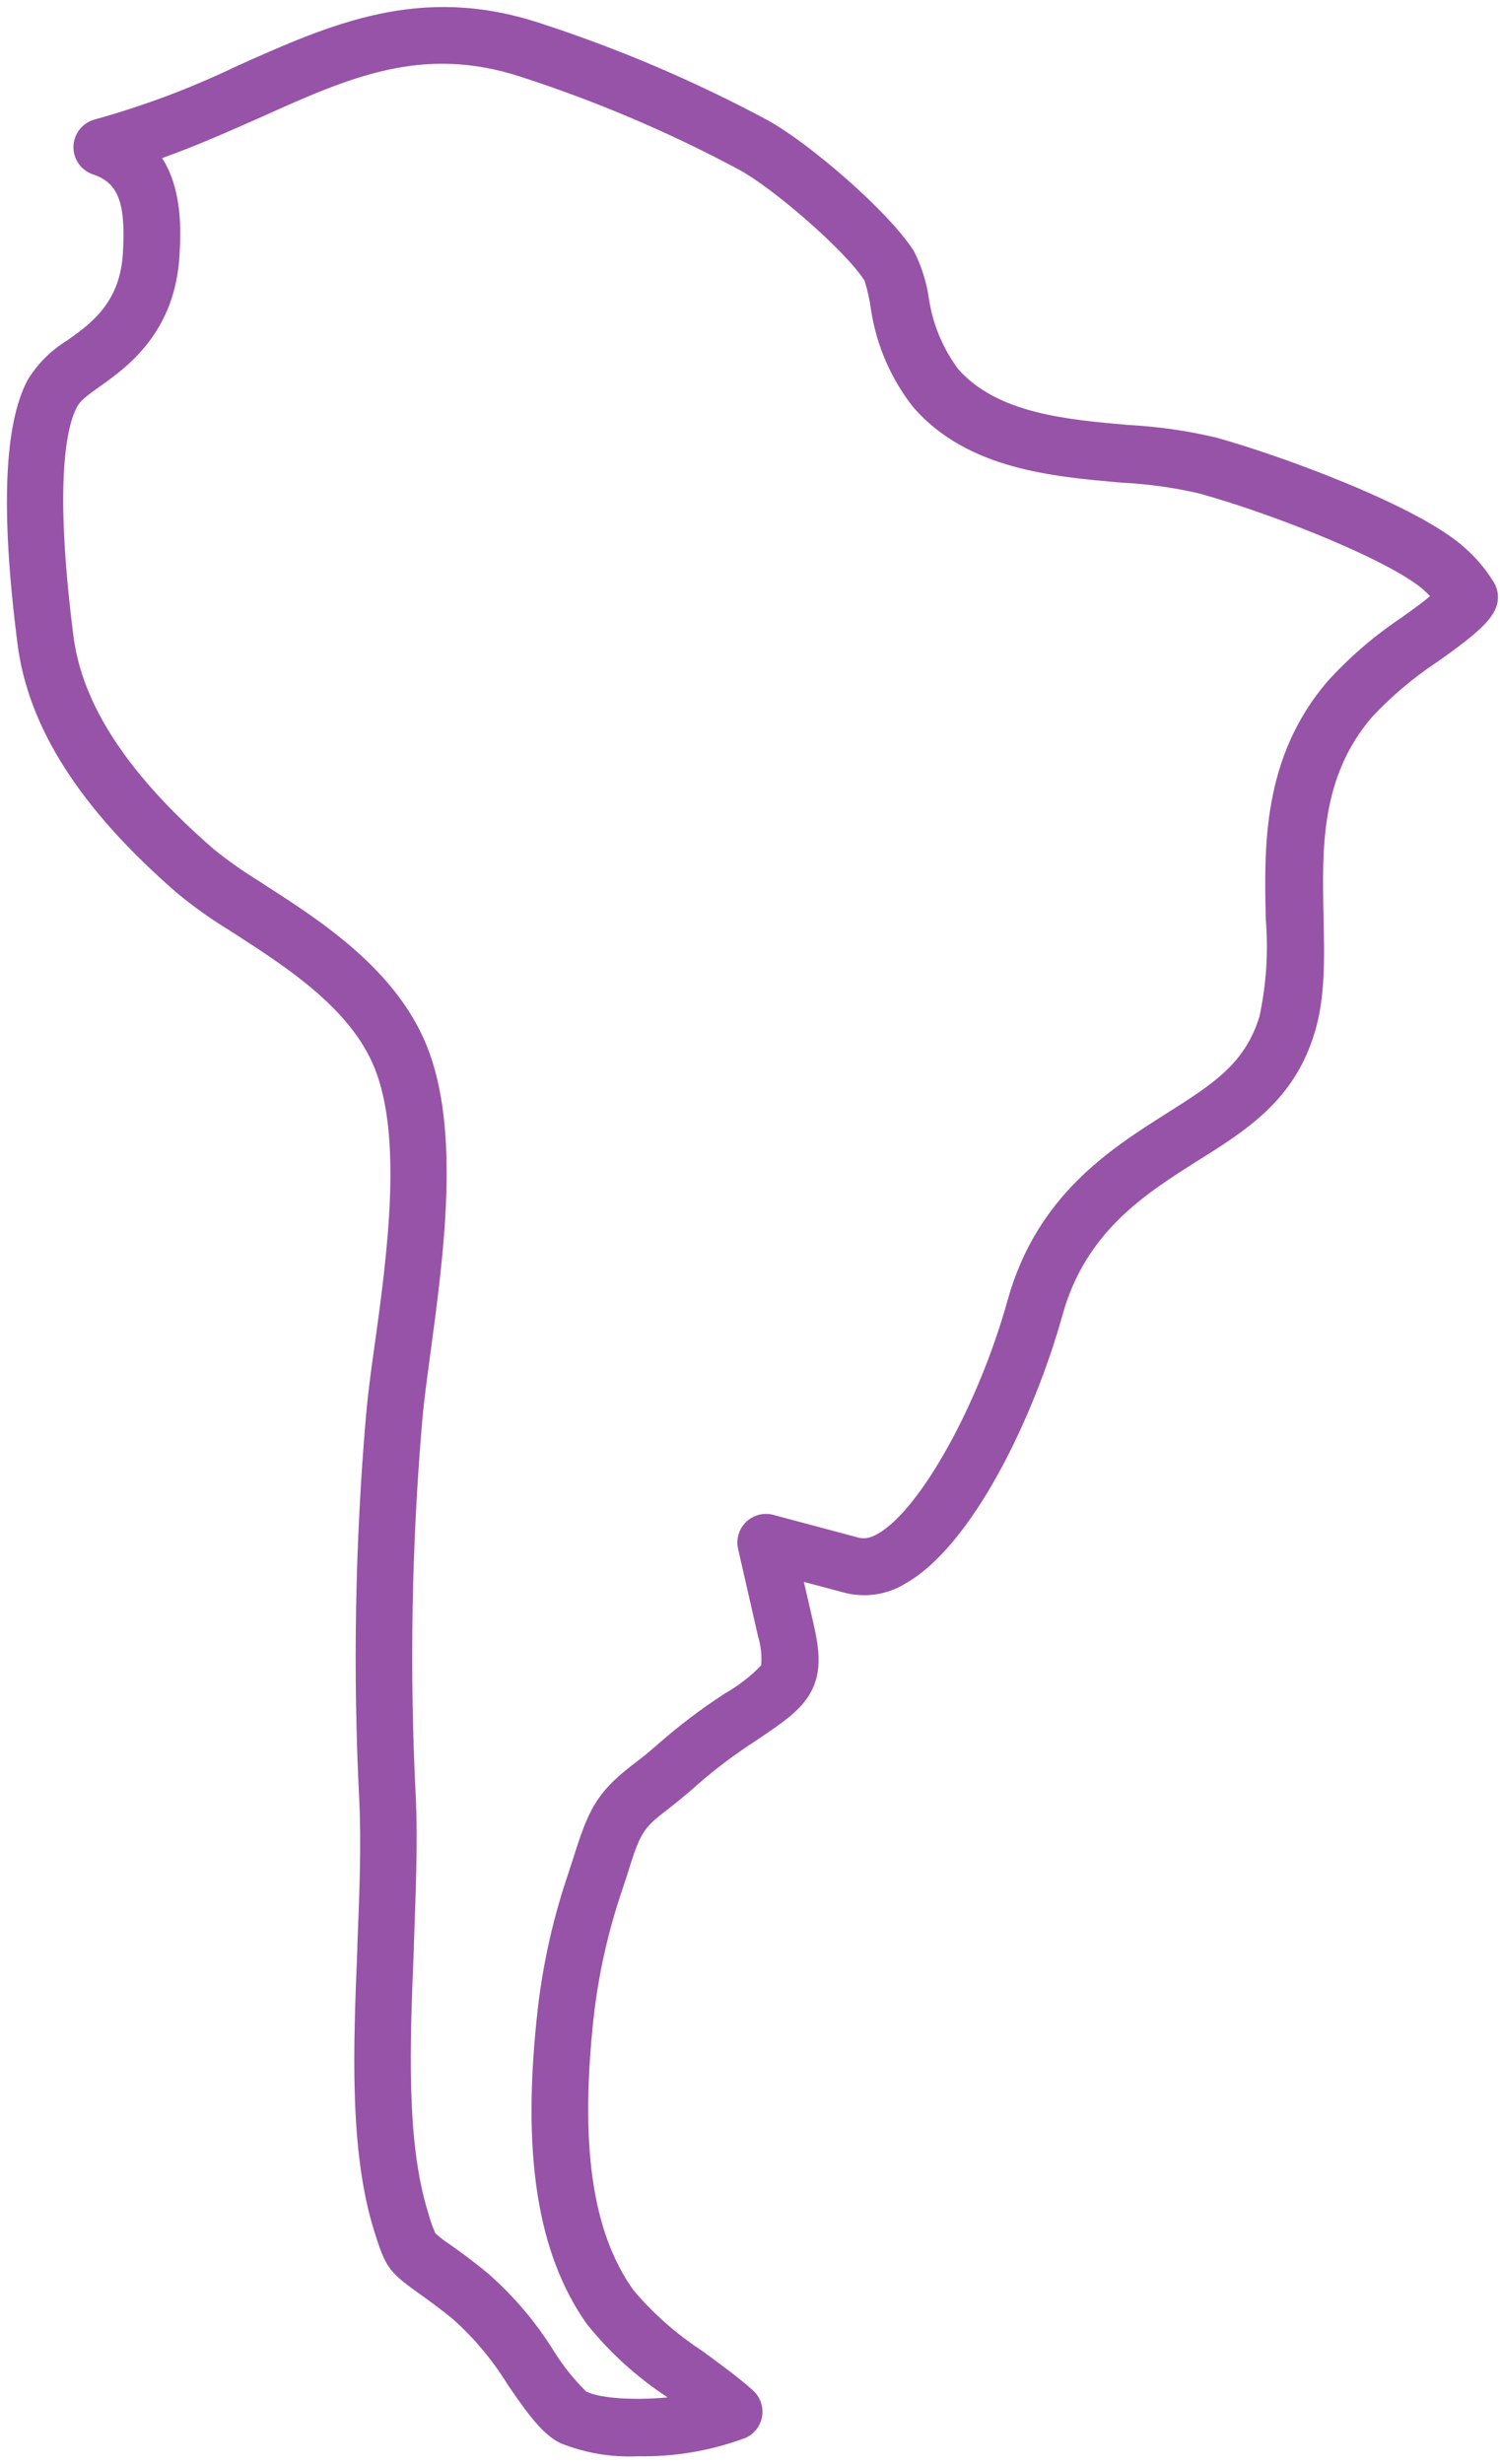<svg width="198" height="325" viewBox="0 0 198 325" fill="none" xmlns="http://www.w3.org/2000/svg">
<path d="M84.201 324.016C80.709 324.184 77.221 323.594 73.979 322.286C71.662 321.162 69.725 318.533 67.061 314.642C65.091 311.429 62.668 308.516 59.866 305.995C57.929 304.403 56.407 303.331 55.041 302.345C51.236 299.647 50.838 298.886 49.403 294.338C46.082 283.736 46.636 270.124 47.172 256.98V256.6C47.449 249.682 47.708 243.179 47.414 237.298C46.57 220.446 46.871 203.556 48.313 186.745C48.521 184.272 48.901 181.332 49.42 177.665C51.15 165.351 53.156 149.993 49.42 140.827C46.238 133.026 37.919 127.665 31.243 123.341L30.223 122.684C27.864 121.249 25.61 119.648 23.477 117.893C10.61 106.772 3.675 95.946 2.291 84.808C0.06 67.253 0.562 55.908 3.657 50.114C4.949 47.995 6.728 46.217 8.846 44.925C11.994 42.694 15.902 39.944 16.231 33.234C16.525 27.526 15.989 24.206 12.288 23.012C11.511 22.754 10.839 22.251 10.372 21.579C9.905 20.907 9.669 20.101 9.698 19.283C9.727 18.465 10.021 17.679 10.534 17.042C11.048 16.404 11.754 15.951 12.547 15.748C18.987 13.963 25.256 11.608 31.278 8.709C43.73 3.14 55.491 -2.117 71.177 3.019C81.564 6.38 91.63 10.663 101.253 15.818C106.753 18.81 117.338 27.924 120.624 33.113C121.594 35.007 122.253 37.045 122.578 39.149C123.057 42.609 124.401 45.893 126.487 48.696C131.676 54.559 140.842 55.354 148.971 56.063C152.846 56.266 156.695 56.816 160.472 57.706C169.119 60.093 187.573 66.855 193.471 72.373C194.875 73.622 196.092 75.066 197.086 76.662C197.424 77.165 197.636 77.741 197.705 78.343C197.775 78.945 197.698 79.554 197.483 80.121C196.861 81.695 195.442 83.303 189.787 87.264L189.528 87.436C186.427 89.51 183.577 91.936 181.036 94.666C174.325 102.57 174.515 111.84 174.706 120.781V120.972C174.827 126.42 174.948 131.539 173.547 136.174C170.883 145.081 164.657 149.024 157.981 153.192C151.063 157.568 143.298 162.515 140.254 173.462C136.466 187.039 128.338 203.919 119.5 208.9C118.306 209.632 116.977 210.116 115.592 210.321C114.207 210.526 112.795 210.448 111.44 210.093L106.113 208.675L107.359 214.088C108.085 217.305 108.621 220.436 106.961 223.341C105.664 225.624 103.502 227.112 99.887 229.55L99.68 229.689C97.014 231.405 94.476 233.312 92.087 235.396C90.167 237.125 88.853 238.111 87.919 238.855C84.823 241.207 84.46 241.899 82.73 247.503L82.16 249.232C80.347 254.534 79.094 260.012 78.424 265.576C76.487 282.785 78.113 294.39 83.612 302.103C86.21 305.176 89.239 307.855 92.606 310.059L92.917 310.284C94.993 311.806 97.829 313.881 99.438 315.368C99.89 315.789 100.232 316.314 100.435 316.898C100.637 317.481 100.694 318.105 100.601 318.716C100.507 319.326 100.265 319.905 99.897 320.401C99.528 320.896 99.044 321.294 98.486 321.56C93.923 323.278 89.075 324.111 84.201 324.016ZM77.369 315.472C79.392 316.458 83.976 316.631 88.126 316.25C84.082 313.603 80.481 310.335 77.455 306.565C70.883 297.243 68.808 283.995 71.004 264.849C71.716 258.766 73.078 252.776 75.069 246.984L75.622 245.254C77.628 238.924 78.58 236.607 83.457 232.836C84.304 232.214 85.446 231.332 87.141 229.827C89.786 227.524 92.588 225.409 95.529 223.497L95.719 223.376C97.468 222.375 99.069 221.135 100.475 219.692C100.583 218.397 100.442 217.094 100.06 215.853L97.431 204.334C97.283 203.699 97.302 203.037 97.487 202.412C97.671 201.787 98.014 201.22 98.483 200.767C98.951 200.314 99.53 199.99 100.161 199.827C100.792 199.664 101.454 199.668 102.084 199.837L113.498 202.881C113.723 202.881 114.415 203.141 115.816 202.362C121.437 199.215 129.15 185.379 133.007 171.508C136.864 157.637 146.722 151.48 153.952 146.897C160.247 142.919 164.329 140.29 166.248 134.099C167.156 129.879 167.436 125.549 167.079 121.248V121.058C166.871 111.667 166.629 99.958 175.19 89.927C178.108 86.707 181.414 83.861 185.031 81.453L185.308 81.245C186.933 80.103 188.057 79.256 188.767 78.633L188.075 77.959C184.132 74.275 168.791 67.997 158.223 65.074C154.898 64.316 151.512 63.847 148.106 63.673C139.026 62.877 127.732 61.944 120.572 53.746C117.618 50.003 115.687 45.557 114.968 40.844C114.794 39.548 114.511 38.269 114.121 37.021C111.613 33.078 102.014 24.776 97.535 22.372C88.32 17.441 78.683 13.343 68.739 10.128C55.802 5.908 46.255 10.127 34.304 15.524C30.361 17.253 26.055 19.207 21.402 20.851C24.135 25.157 23.858 30.64 23.702 33.528C23.183 43.905 16.663 48.523 13.152 50.996C11.319 52.31 10.593 52.881 10.178 53.659C8.88 56.046 7.064 63.172 9.676 83.77C10.818 92.988 16.923 102.241 28.303 112.099C30.188 113.603 32.163 114.989 34.218 116.25L35.221 116.907C42.398 121.525 52.222 127.872 56.304 137.886C60.818 148.955 58.587 165.385 56.805 178.599C56.321 182.162 55.94 185.015 55.75 187.246C54.339 203.719 54.045 220.268 54.868 236.78C55.179 242.988 54.868 249.664 54.626 256.755V257.101C54.107 269.64 53.588 282.577 56.528 291.916C56.768 292.833 57.08 293.73 57.462 294.597C58.033 295.12 58.646 295.594 59.296 296.015C60.714 297.018 62.409 298.229 64.484 299.959C67.853 302.923 70.766 306.367 73.132 310.18C74.333 312.103 75.755 313.879 77.369 315.472ZM194.007 75.071C194.655 75.071 195.292 75.238 195.858 75.555C195.282 75.233 194.632 75.066 193.972 75.071H194.007Z" fill="#9753A8"/>
</svg>
